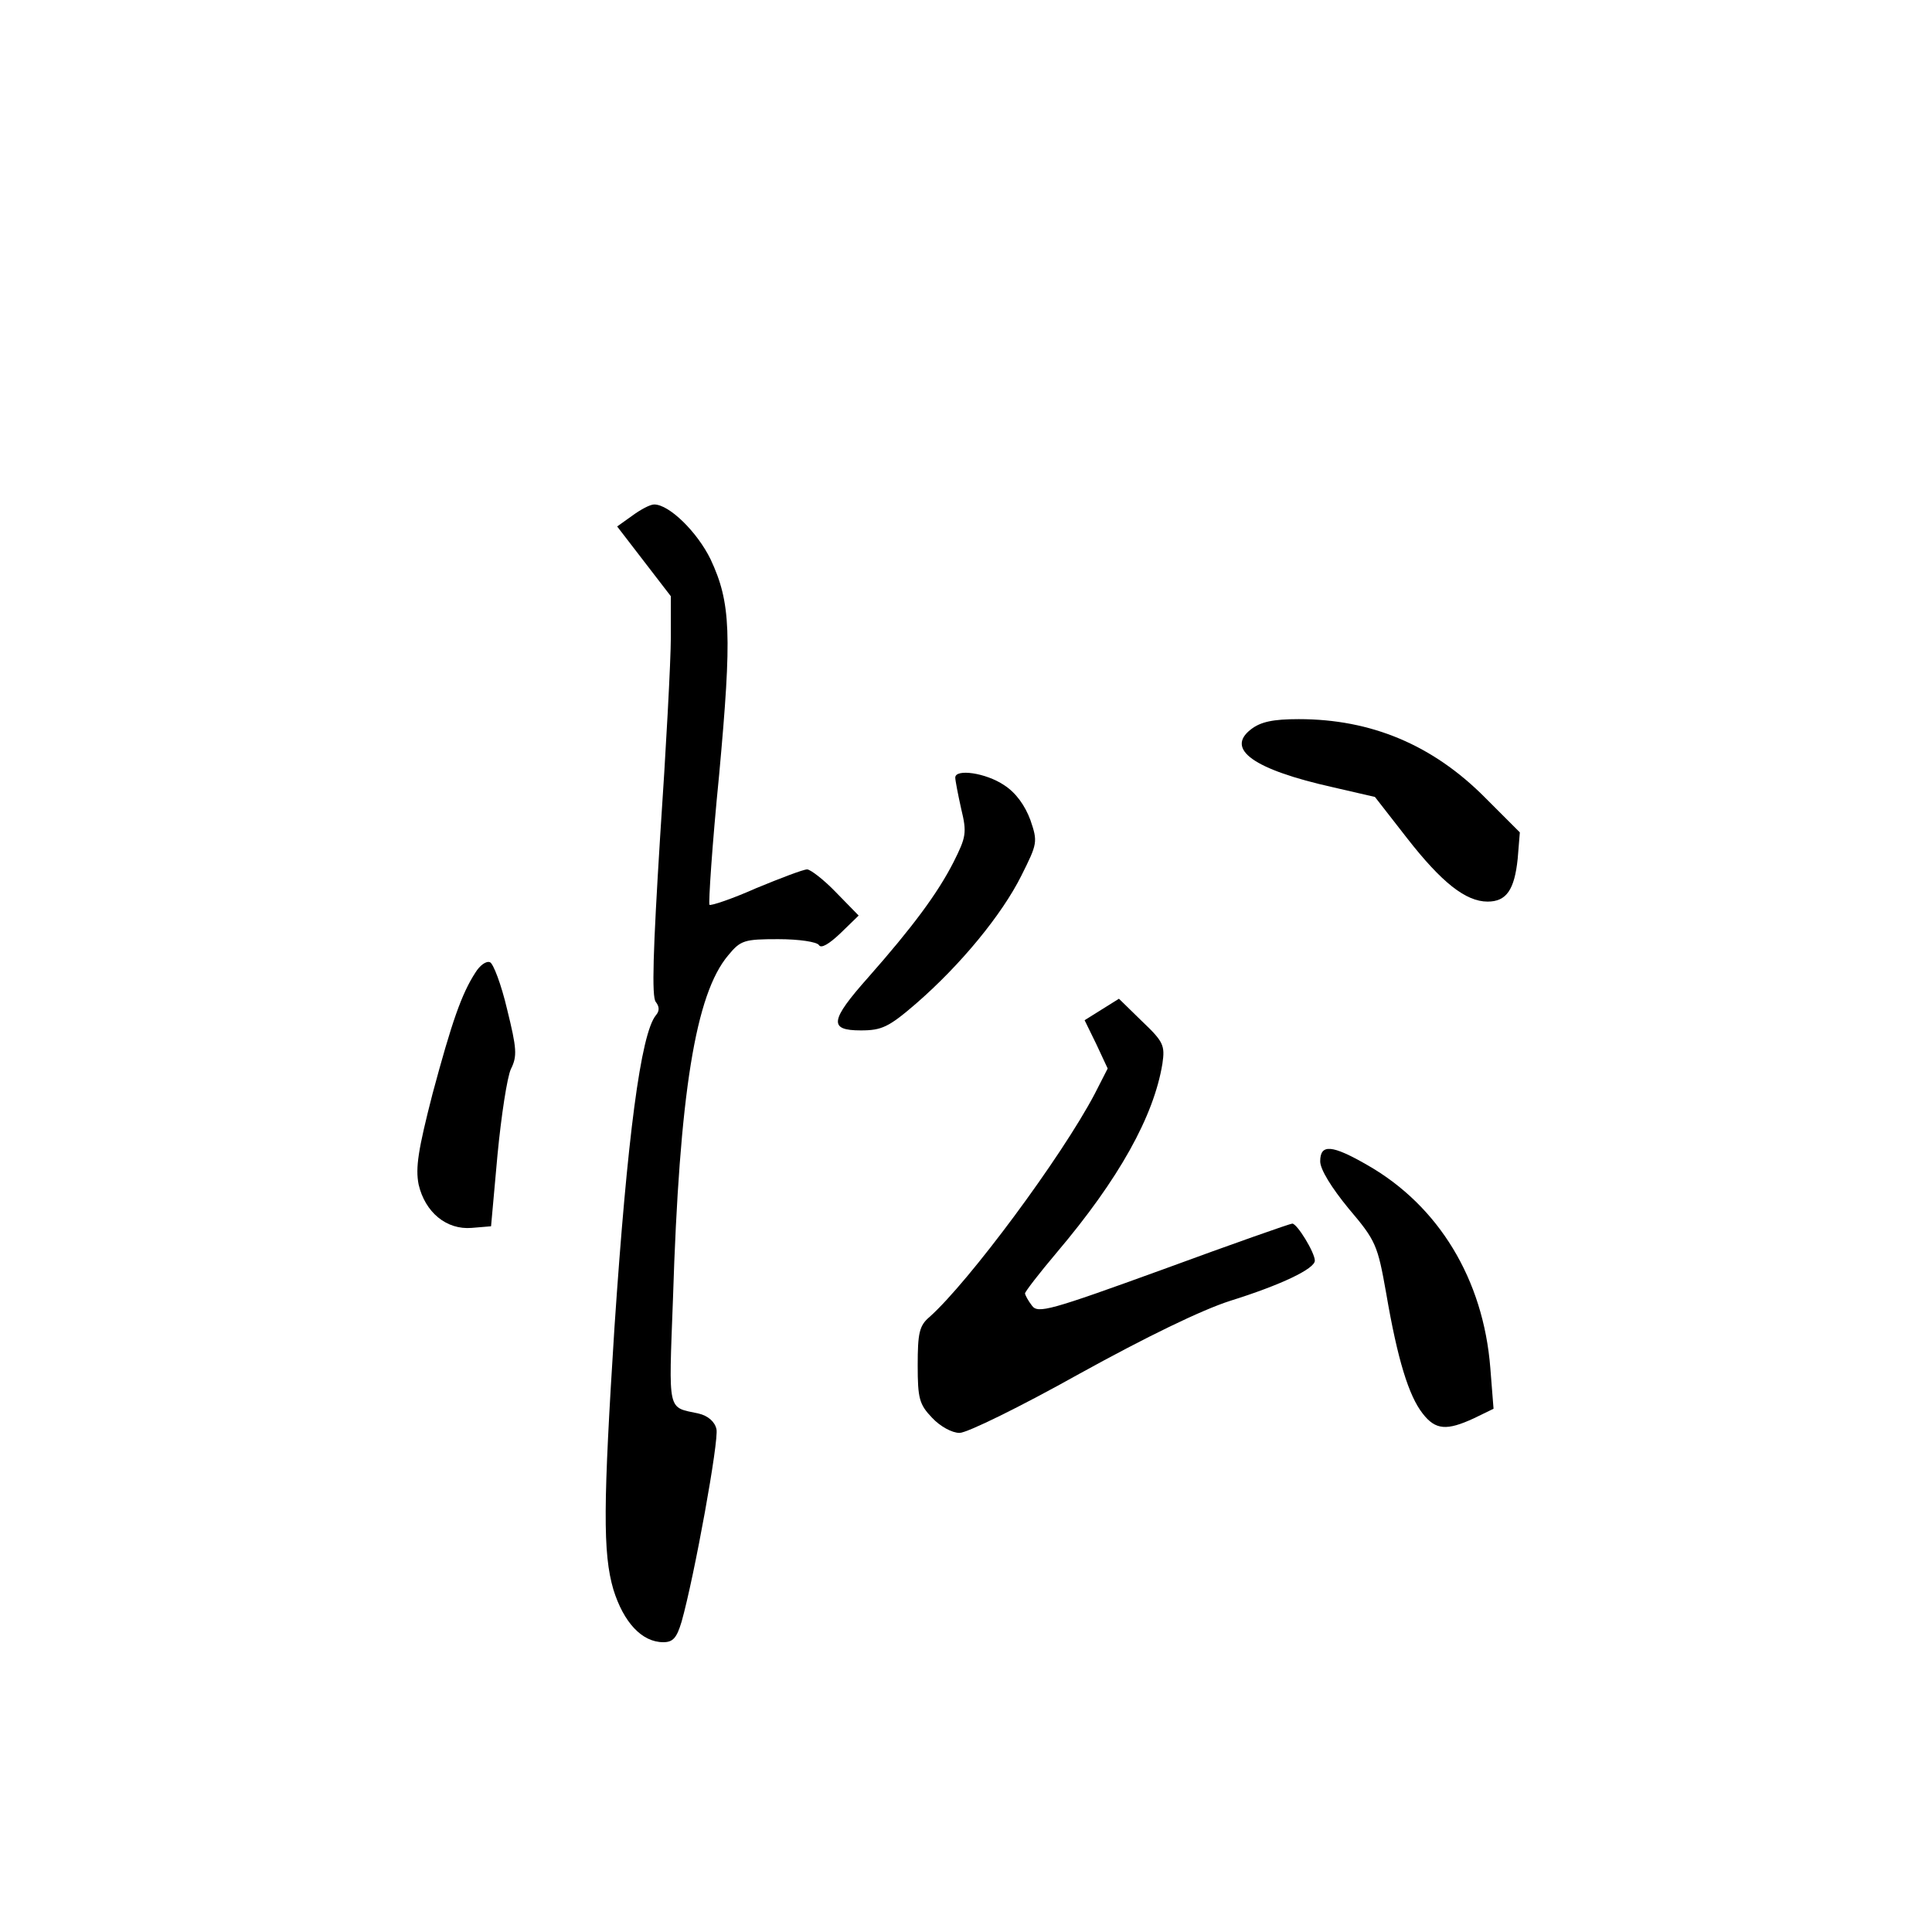 <?xml version="1.0" standalone="no"?>
<!DOCTYPE svg PUBLIC "-//W3C//DTD SVG 20010904//EN"
 "http://www.w3.org/TR/2001/REC-SVG-20010904/DTD/svg10.dtd">
<svg version="1.0" xmlns="http://www.w3.org/2000/svg"
 width="360pt" height="360pt" viewBox="0 0 360 360"
 preserveAspectRatio="xMidYMid meet">
<g transform="translate(0,360) scale(0.1,-0.1)"
fill="#000000" stroke="none">
<path d="M1178 2639 l-28 -20 50 -65 50 -65 0 -77 c0 -42 -9 -210 -20 -372
-13 -209 -16 -298 -8 -307 7 -9 7 -17 0 -25 -28 -35 -53 -225 -77 -581 -21
-330 -22 -421 -2 -489 19 -61 53 -98 93 -98 18 0 25 8 34 38 24 85 70 339 65
359 -3 14 -16 25 -33 29 -59 13 -56 -2 -48 214 12 383 42 568 103 640 23 28
30 30 93 30 39 0 72 -5 76 -11 4 -7 19 2 40 22 l34 33 -42 43 c-23 24 -48 43
-54 43 -7 0 -49 -16 -95 -35 -45 -20 -84 -33 -87 -31 -2 3 5 112 18 242 24
262 22 321 -16 402 -25 51 -77 102 -105 102 -8 0 -26 -10 -41 -21z"/>
<path d="M2331 2241 c-48 -37 5 -75 153 -108 l78 -18 60 -77 c64 -82 109 -118
150 -118 35 0 50 22 56 80 l4 49 -64 64 c-98 99 -213 147 -348 147 -48 0 -71
-5 -89 -19z"/>
<path d="M1780 2151 c0 -5 5 -31 11 -58 11 -45 9 -53 -14 -99 -30 -59 -77
-122 -159 -215 -72 -81 -74 -99 -14 -99 39 0 52 6 103 50 84 73 160 166 196
238 30 60 31 63 17 104 -10 27 -27 51 -49 65 -34 23 -91 31 -91 14z"/>
<path d="M886 1788 c-26 -40 -44 -92 -80 -226 -27 -105 -32 -138 -26 -169 12
-52 52 -85 99 -81 l36 3 12 133 c7 73 18 145 25 160 12 24 11 38 -7 111 -11
47 -26 86 -32 88 -7 3 -19 -6 -27 -19z"/>
<path d="M2053 1719 l-32 -20 22 -45 21 -45 -24 -47 c-62 -118 -235 -351 -308
-416 -19 -16 -22 -30 -22 -90 0 -62 3 -73 27 -98 15 -16 37 -28 51 -28 14 0
114 49 223 110 125 69 228 119 281 136 96 30 158 60 158 75 0 15 -33 69 -42
69 -4 0 -112 -38 -240 -85 -212 -77 -234 -83 -245 -68 -7 9 -13 20 -13 23 0 3
26 37 59 76 116 137 181 254 197 352 5 34 2 41 -38 79 l-43 42 -32 -20z"/>
<path d="M2460 1436 c0 -15 21 -49 53 -88 51 -60 54 -68 70 -158 21 -123 42
-191 68 -224 24 -31 45 -32 95 -9 l37 18 -6 76 c-13 165 -96 302 -229 378 -66
38 -88 40 -88 7z"/>
</g>
</svg>

